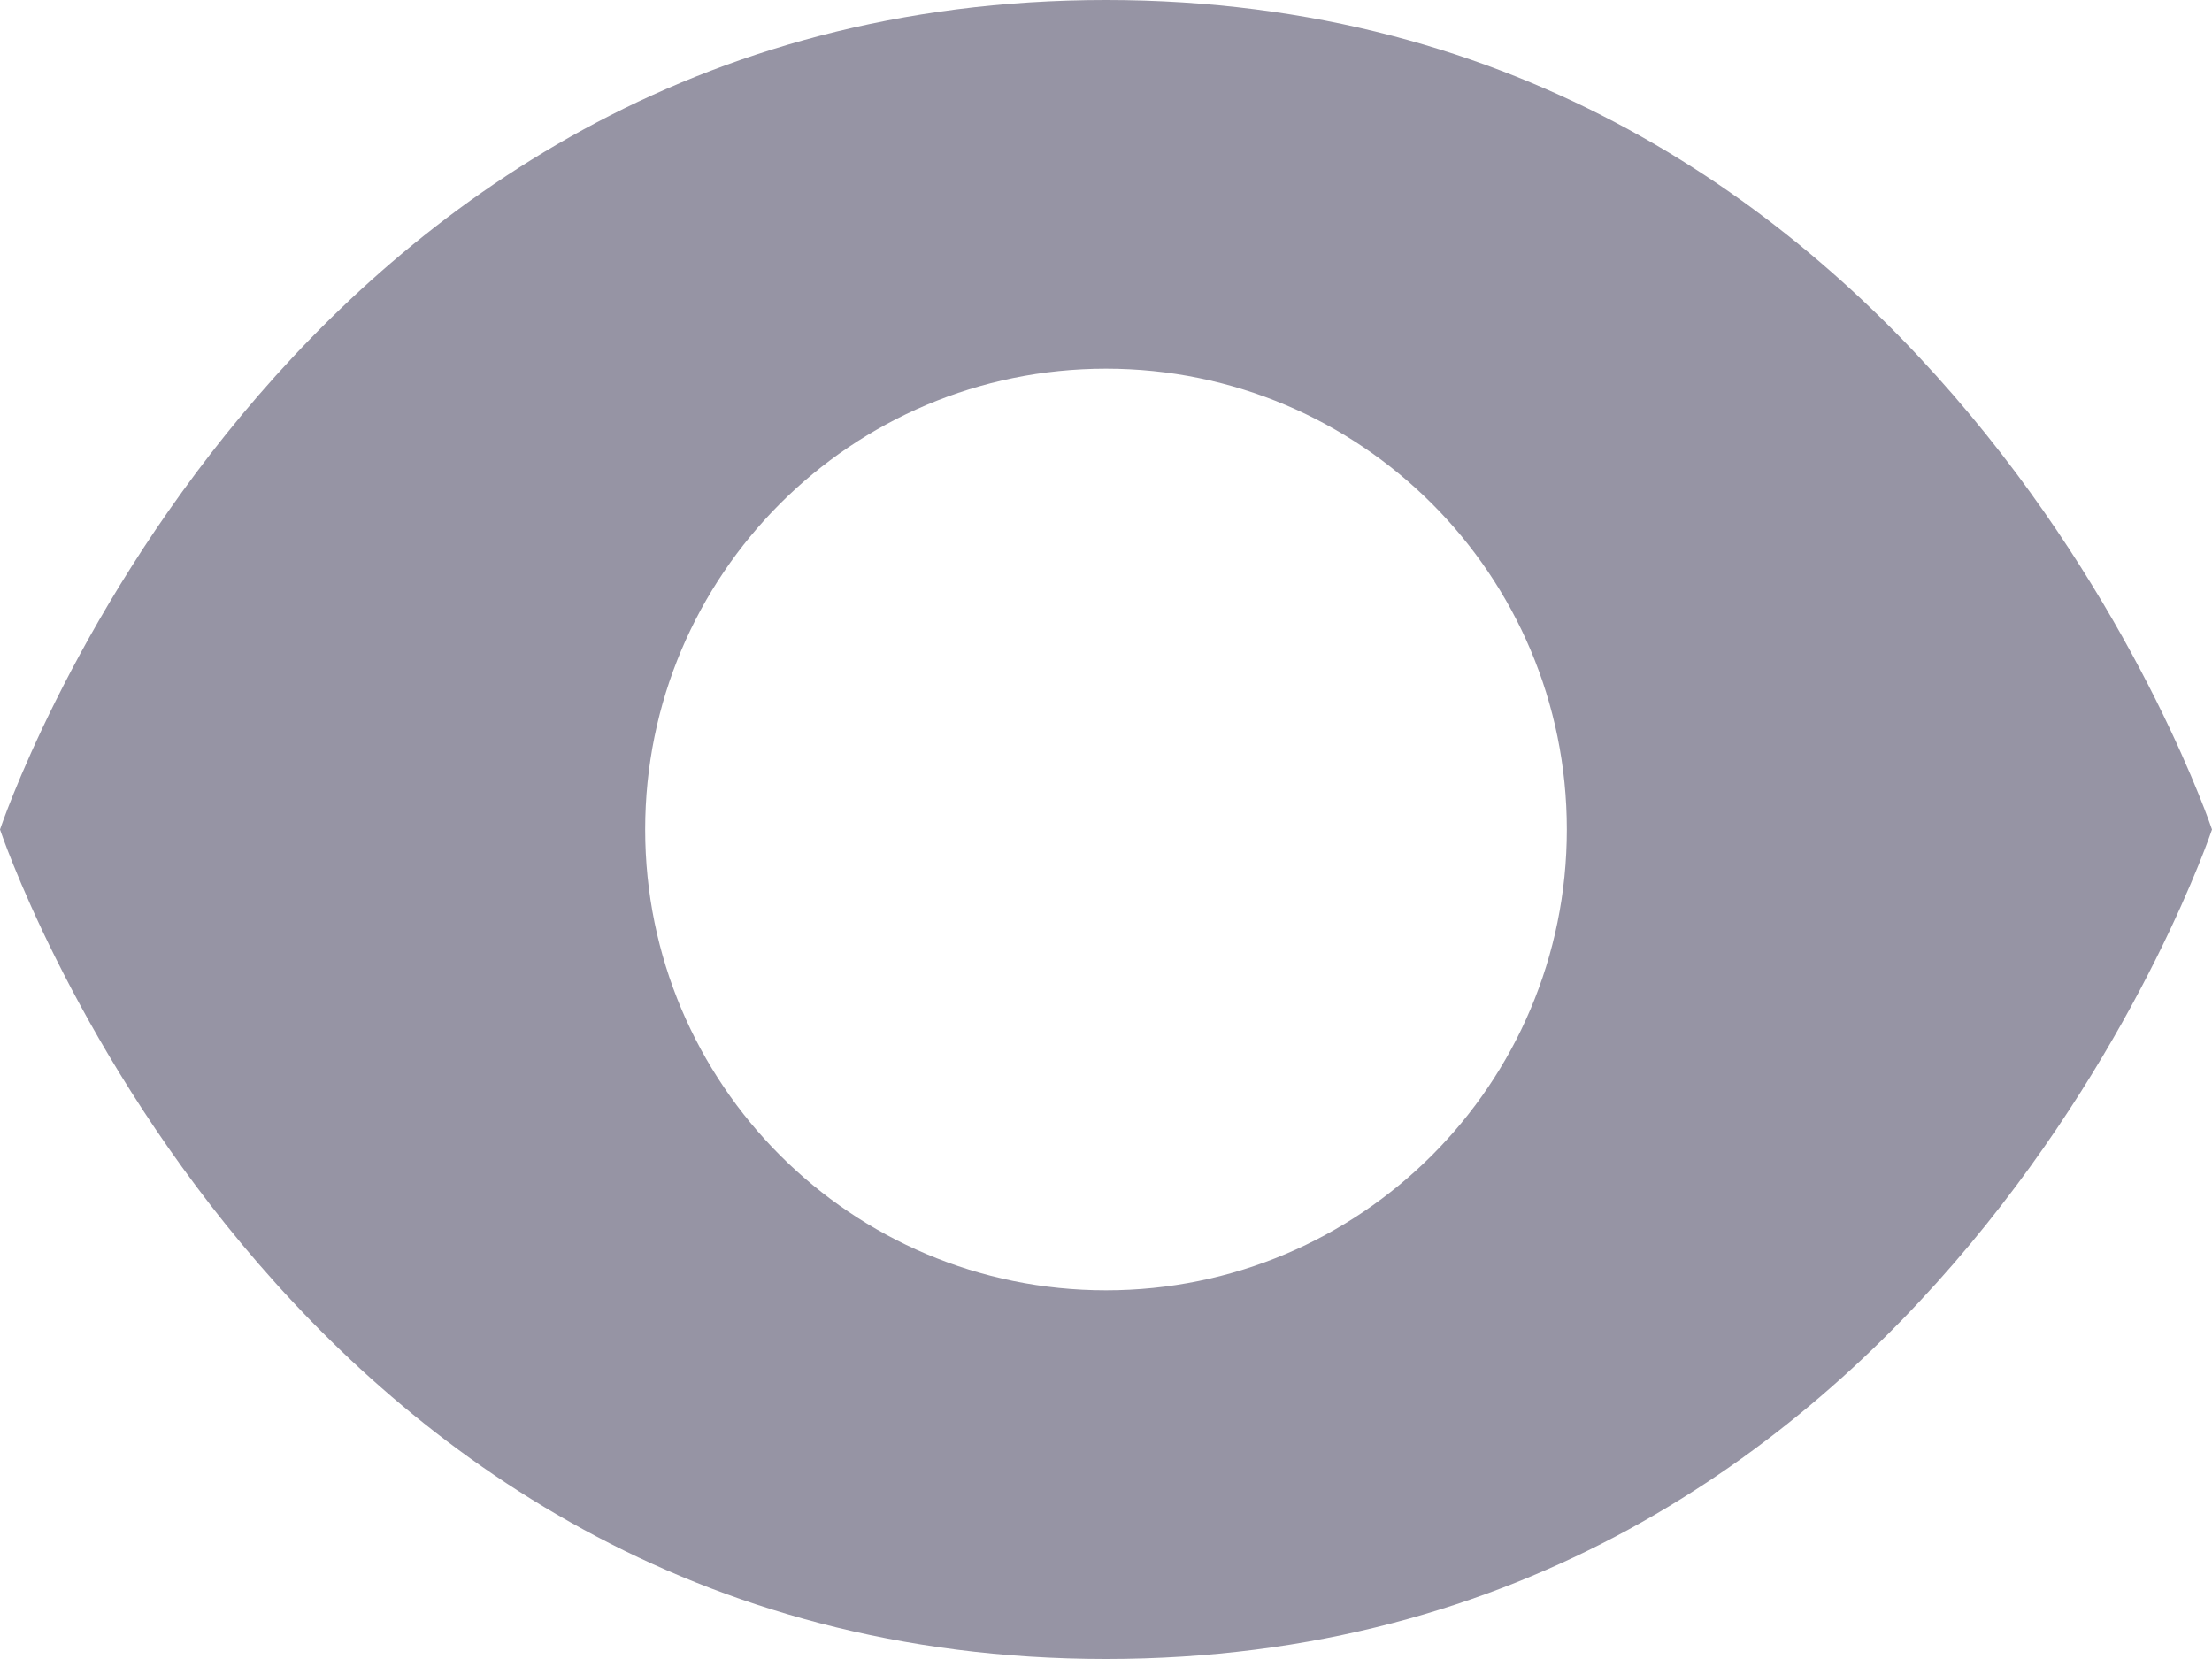 <?xml version="1.0" encoding="UTF-8" standalone="no"?>
<svg width="12px" height="9px" viewBox="0 0 12 9" version="1.1" xmlns="http://www.w3.org/2000/svg" xmlns:xlink="http://www.w3.org/1999/xlink" xmlns:sketch="http://www.bohemiancoding.com/sketch/ns">
    <title>Slice 1</title>
    <description>Created with Sketch (http://www.bohemiancoding.com/sketch)</description>
    <defs></defs>
    <g id="Page-1" stroke="none" stroke-width="1" fill="none" fill-rule="evenodd" sketch:type="MSPage">
        <path d="M6,9 C10.5,9 12,4.5 12,4.5 C12,4.5 10.5,6.79481104e-07 6,0 C1.5,-5.09610822e-07 -2.77555756e-17,4.5 -2.77555756e-17,4.5 C-2.77555756e-17,4.5 1.5,9 6,9 Z M6,7 C7.381,7 8.5,5.881 8.5,4.5 C8.5,3.119 7.381,2 6,2 C4.619,2 3.5,3.119 3.5,4.5 C3.5,5.881 4.619,7 6,7 Z" id="(Icon)-Special-version" fill="#9694A4" sketch:type="MSShapeGroup"></path>
    </g>
</svg>
